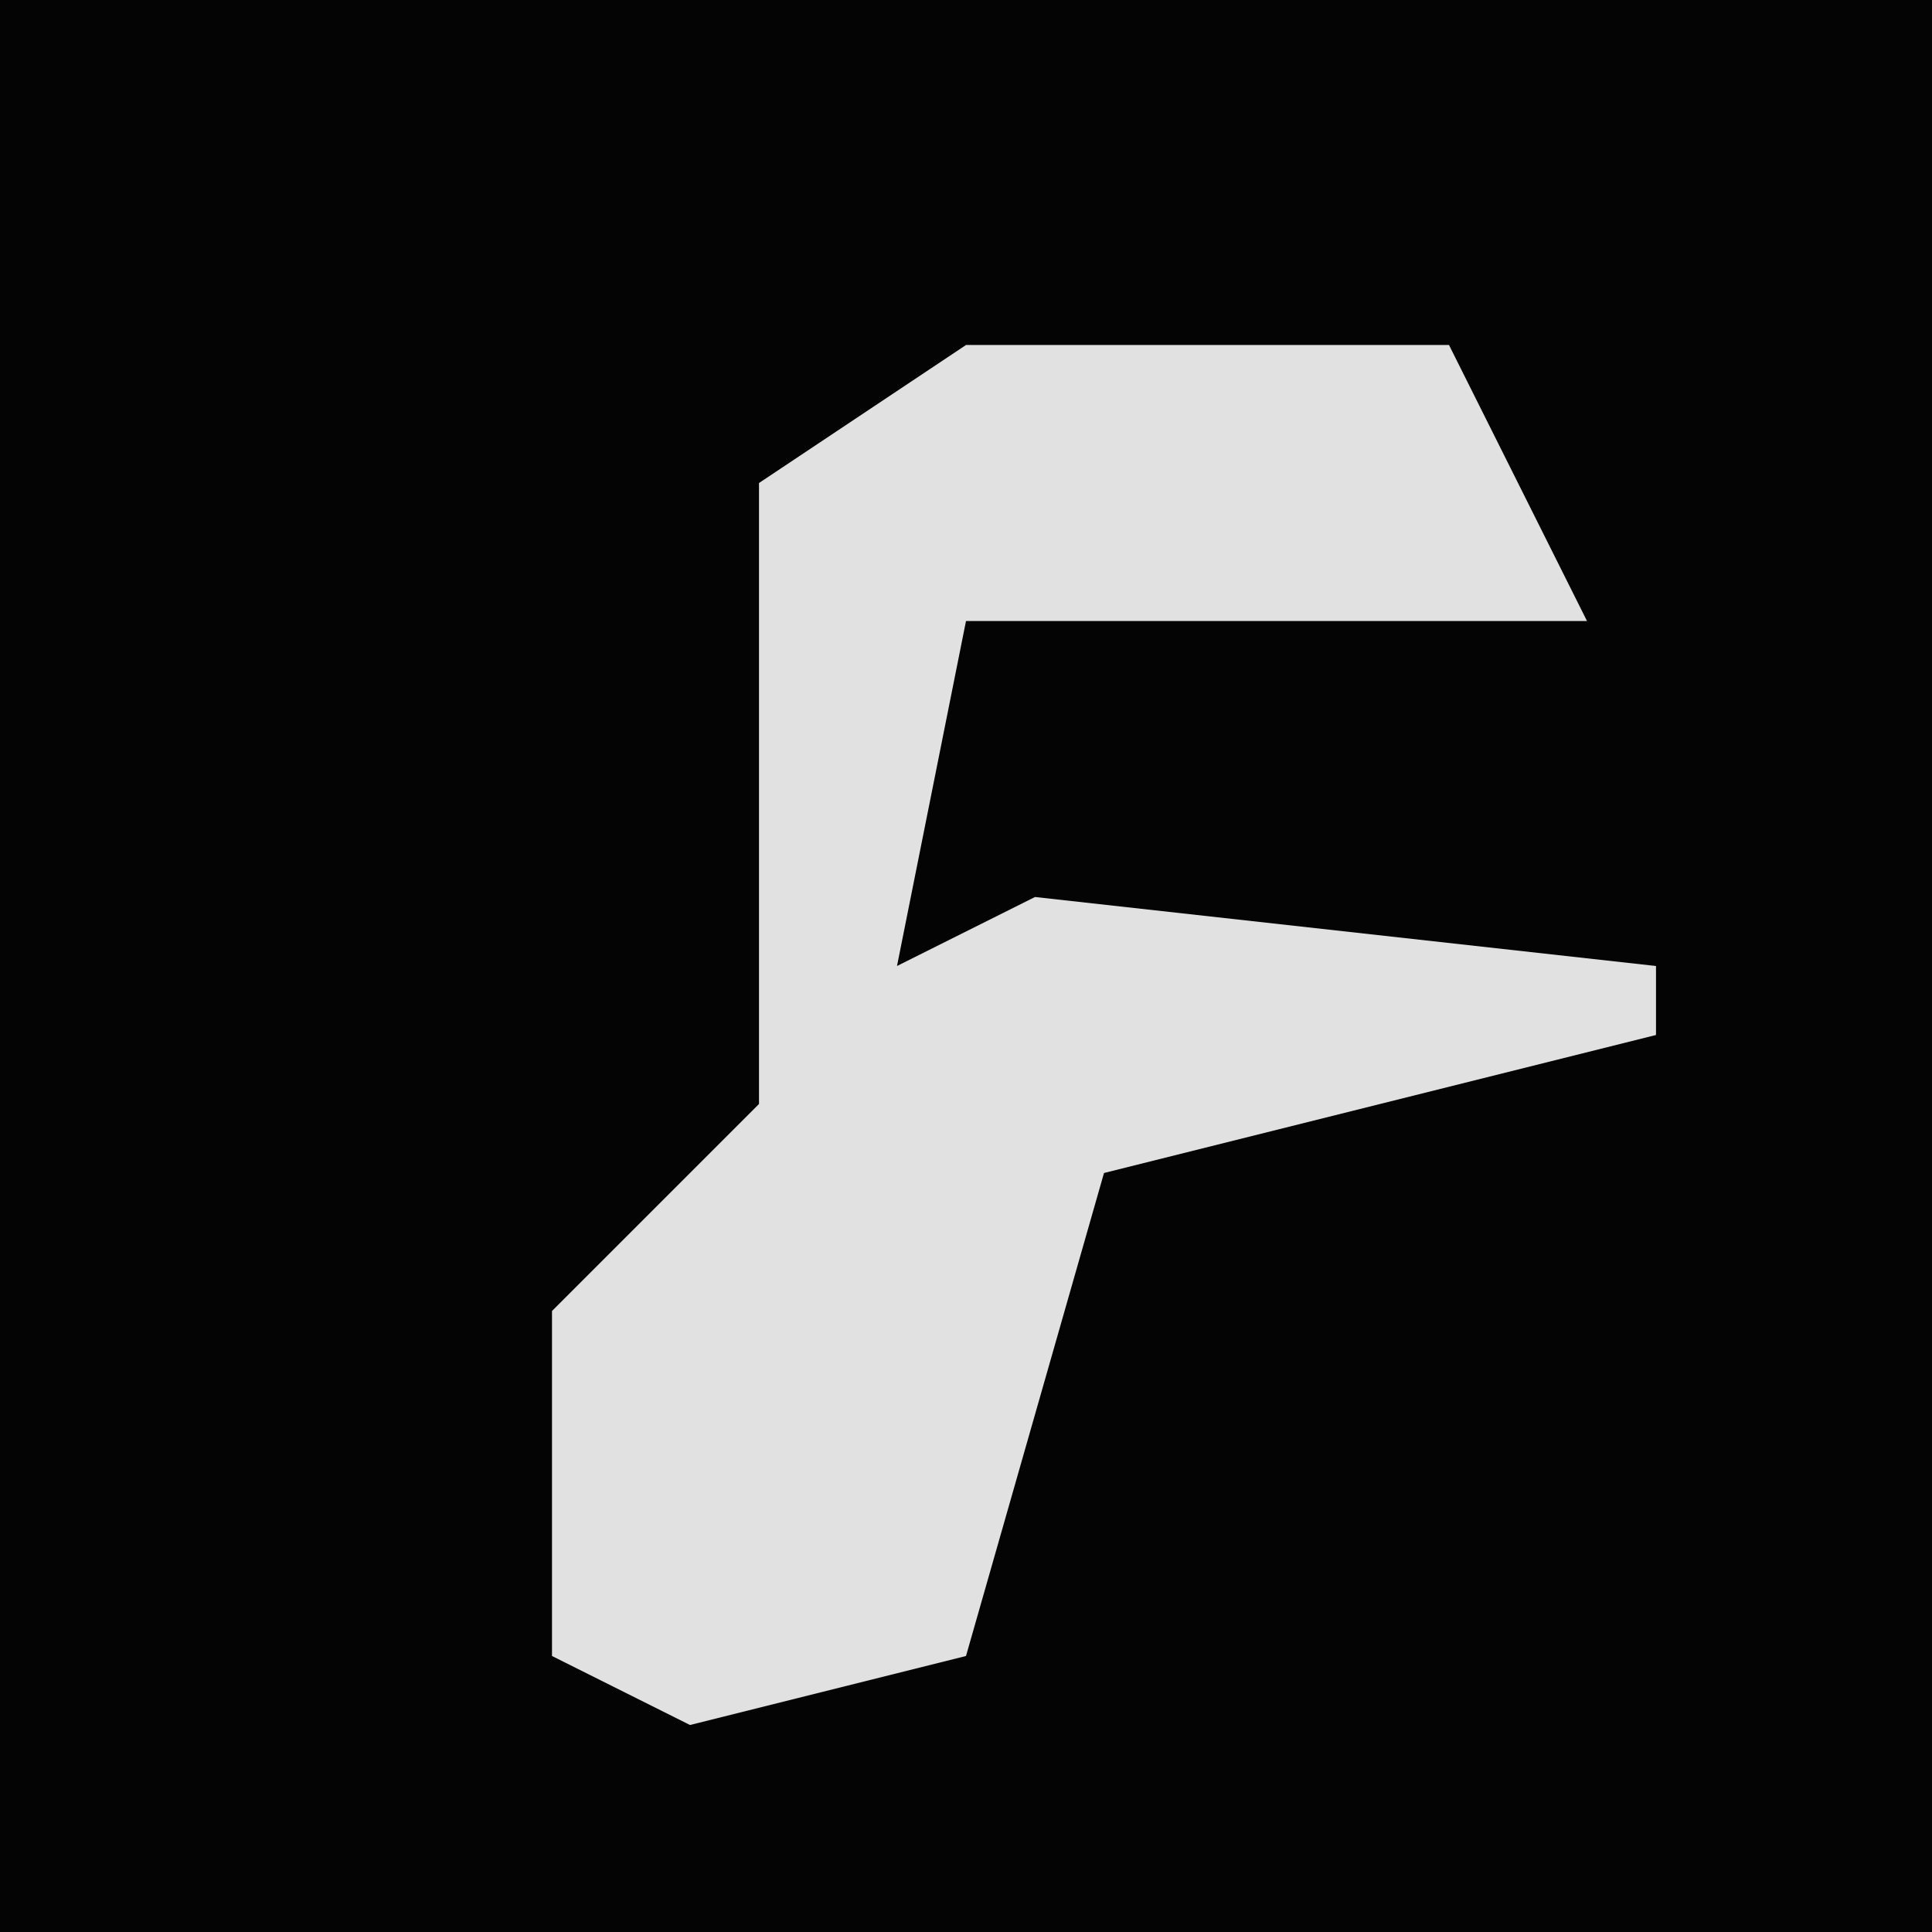 <?xml version="1.0" encoding="UTF-8"?>
<svg version="1.1" xmlns="http://www.w3.org/2000/svg" width="28" height="28">
<path d="M0,0 L28,0 L28,28 L0,28 Z " fill="#040404" transform="translate(0,0)"/>
<path d="M0,0 L7,0 L9,4 L0,4 L-1,9 L1,8 L10,9 L10,10 L2,12 L0,19 L-4,20 L-6,19 L-6,14 L-3,11 L-3,2 Z " fill="#E1E1E1" transform="translate(14,5)"/>
</svg>
